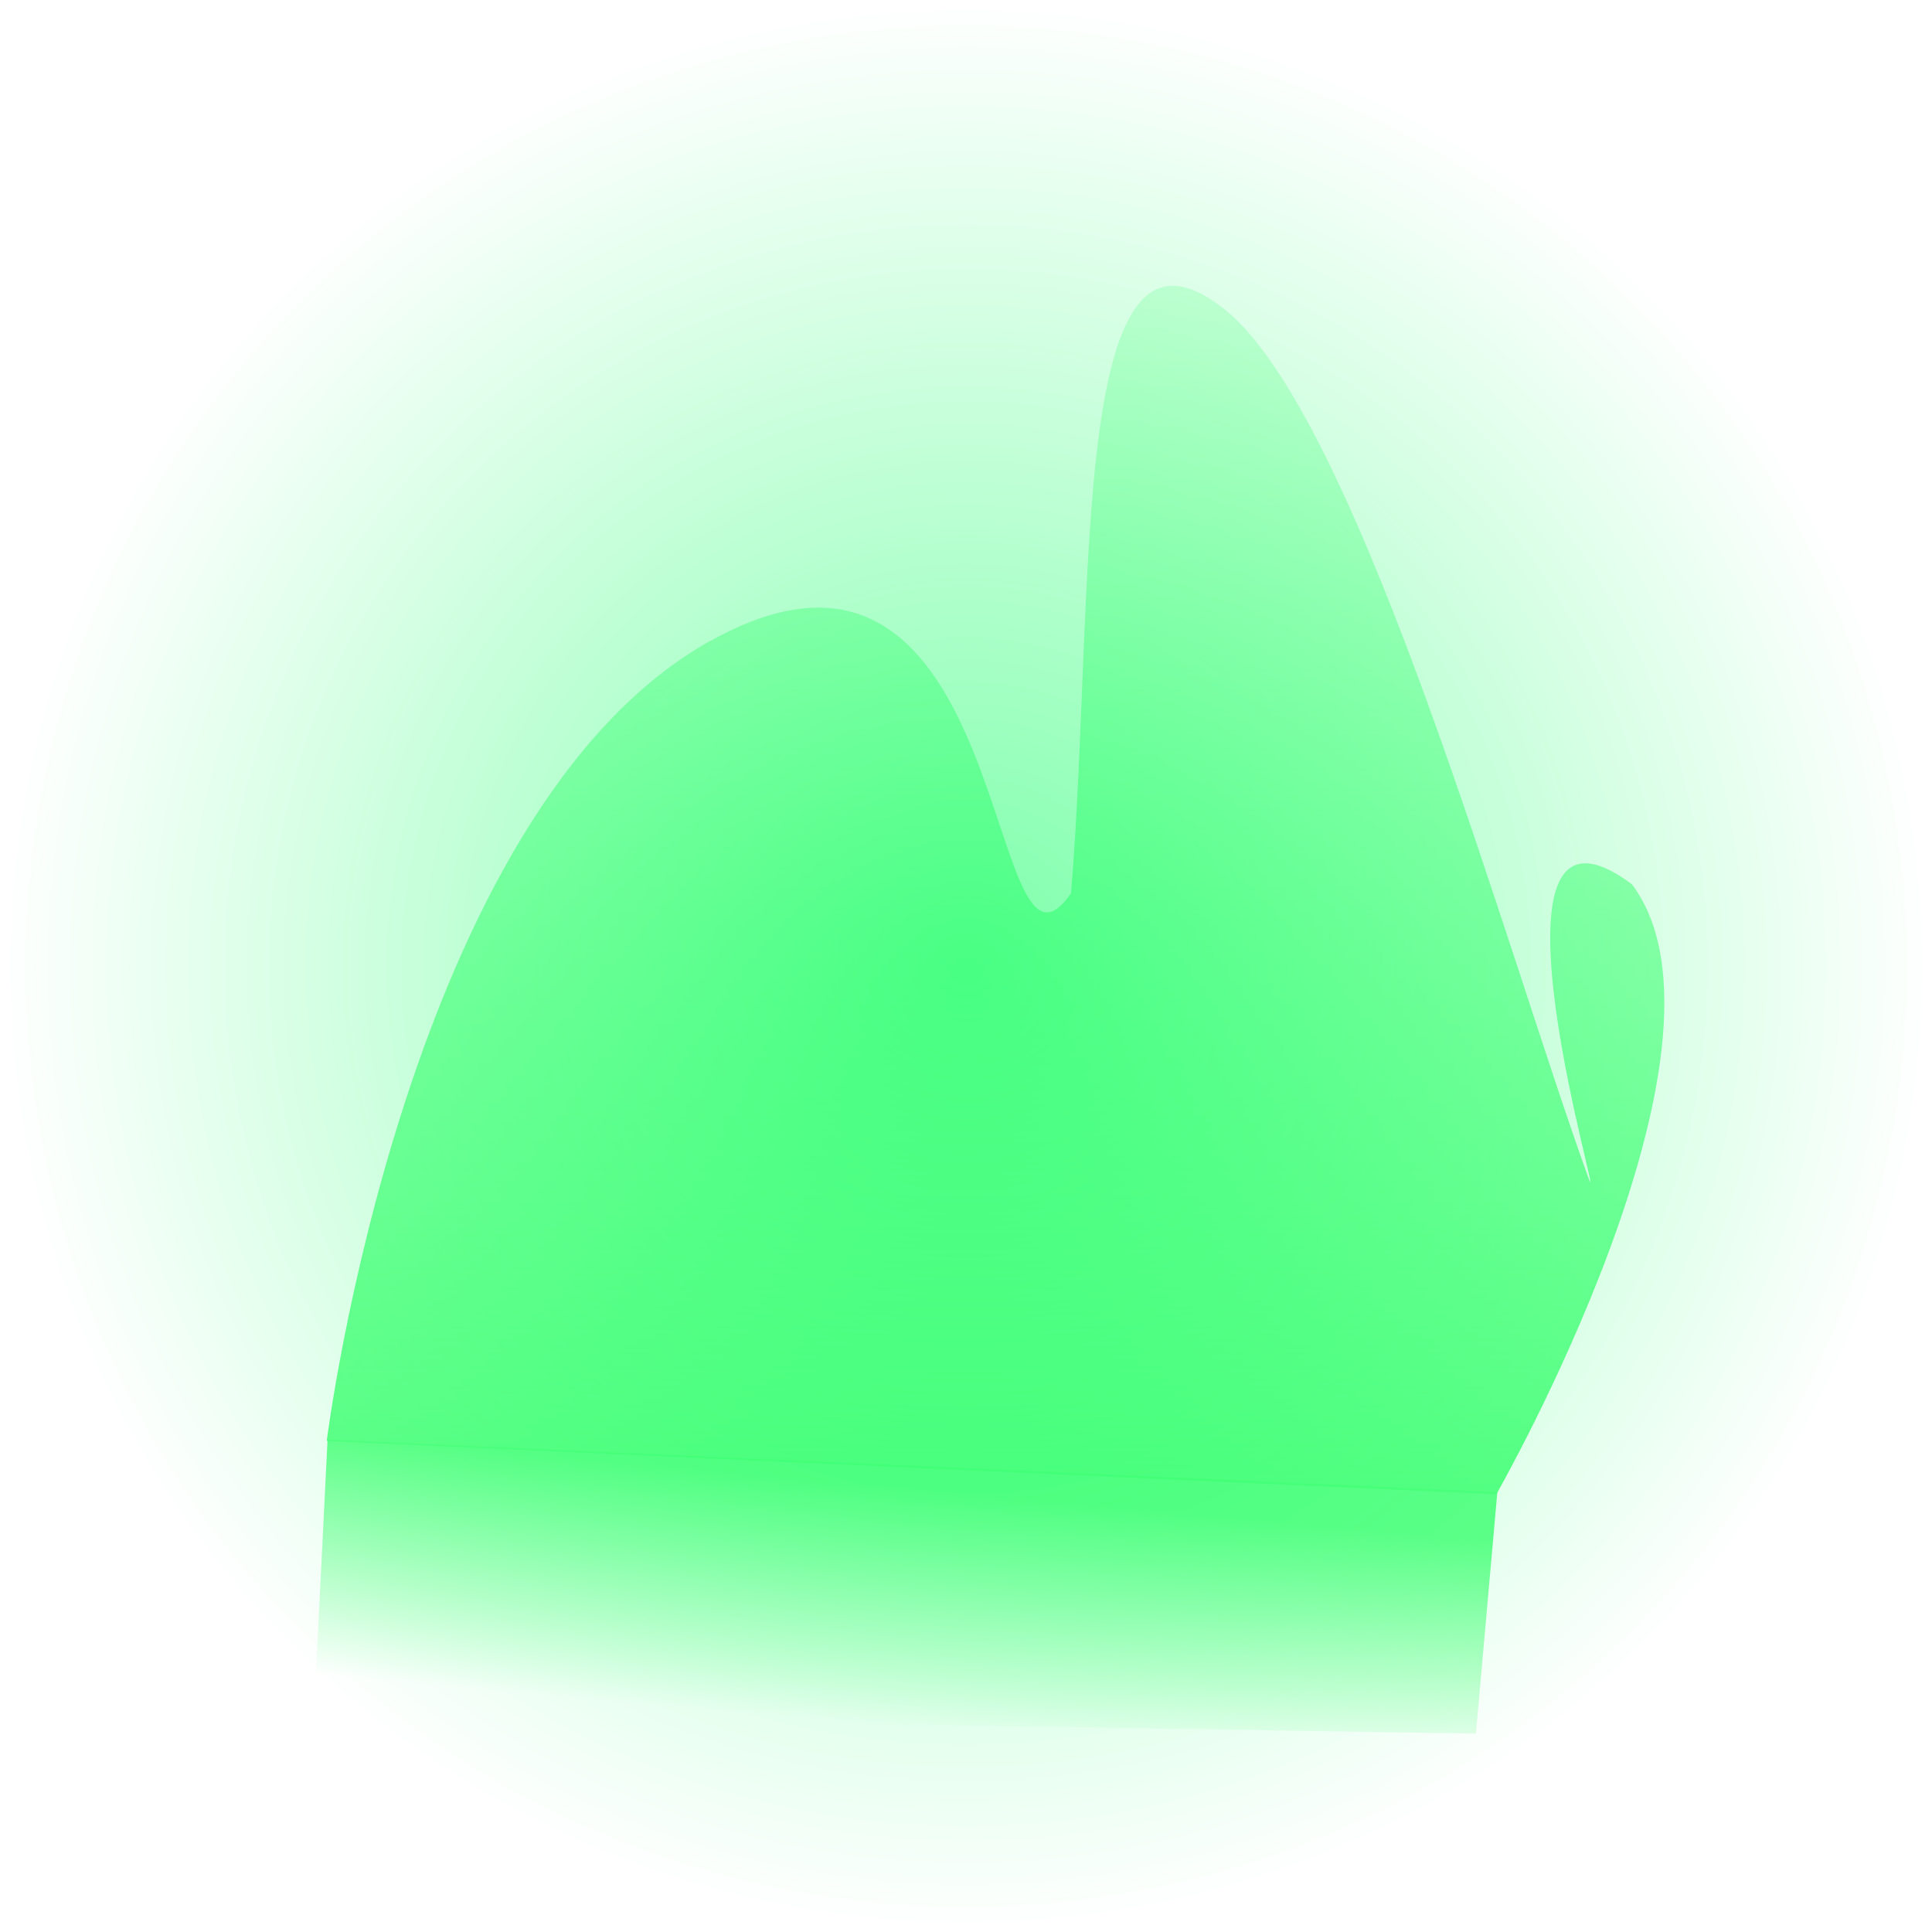 <svg version="1.1" xmlns="http://www.w3.org/2000/svg" xmlns:xlink="http://www.w3.org/1999/xlink" width="16.491" height="16.491" viewBox="0,0,16.491,16.491"><defs><linearGradient x1="320.309" y1="162.548" x2="320.309" y2="176.835" gradientUnits="userSpaceOnUse" id="color-1"><stop offset="0" stop-color="#54ff7f" stop-opacity="0"/><stop offset="1" stop-color="#54ff7f"/></linearGradient><linearGradient x1="319.731" y1="177.911" x2="319.915" y2="175.87" gradientUnits="userSpaceOnUse" id="color-2"><stop offset="0" stop-color="#54ff7f" stop-opacity="0"/><stop offset="1" stop-color="#54ff7f" stop-opacity="0.902"/></linearGradient><radialGradient cx="320.551" cy="171.439" r="8.245" gradientUnits="userSpaceOnUse" id="color-3"><stop offset="0" stop-color="#00ff59" stop-opacity="0.514"/><stop offset="1" stop-color="#00ff59" stop-opacity="0"/></radialGradient></defs><g transform="translate(-312.305,-163.193)"><g data-paper-data="{&quot;isPaintingLayer&quot;:true}" fill-rule="nonzero" stroke="none" stroke-width="0" stroke-linecap="butt" stroke-linejoin="miter" stroke-miterlimit="10" stroke-dasharray="" stroke-dashoffset="0" style="mix-blend-mode: normal"><path d="M318.376,168.66c2.609,-1.448 2.326,3.24 3.071,2.157c0.215,-2.589 -0.042,-6.174 1.374,-4.93c1.124,1.023 2.352,5.449 3.033,7.334c0.222,0.614 -1.066,-3.558 0.381,-2.48c1.032,1.378 -1.158,5.207 -1.158,5.207l-9.983,-0.456c0,0 0.672,-5.385 3.281,-6.833z" fill="url(#color-1)"/><path d="M325.086,175.928l-0.183,2.063l-9.919,-0.159l0.117,-2.35z" data-paper-data="{&quot;index&quot;:null}" fill="url(#color-2)"/><path d="M312.305,171.439c0,-4.554 3.692,-8.245 8.245,-8.245c4.554,0 8.245,3.692 8.245,8.245c0,4.554 -3.692,8.245 -8.245,8.245c-4.554,0 -8.245,-3.692 -8.245,-8.245z" fill="url(#color-3)"/></g></g></svg>